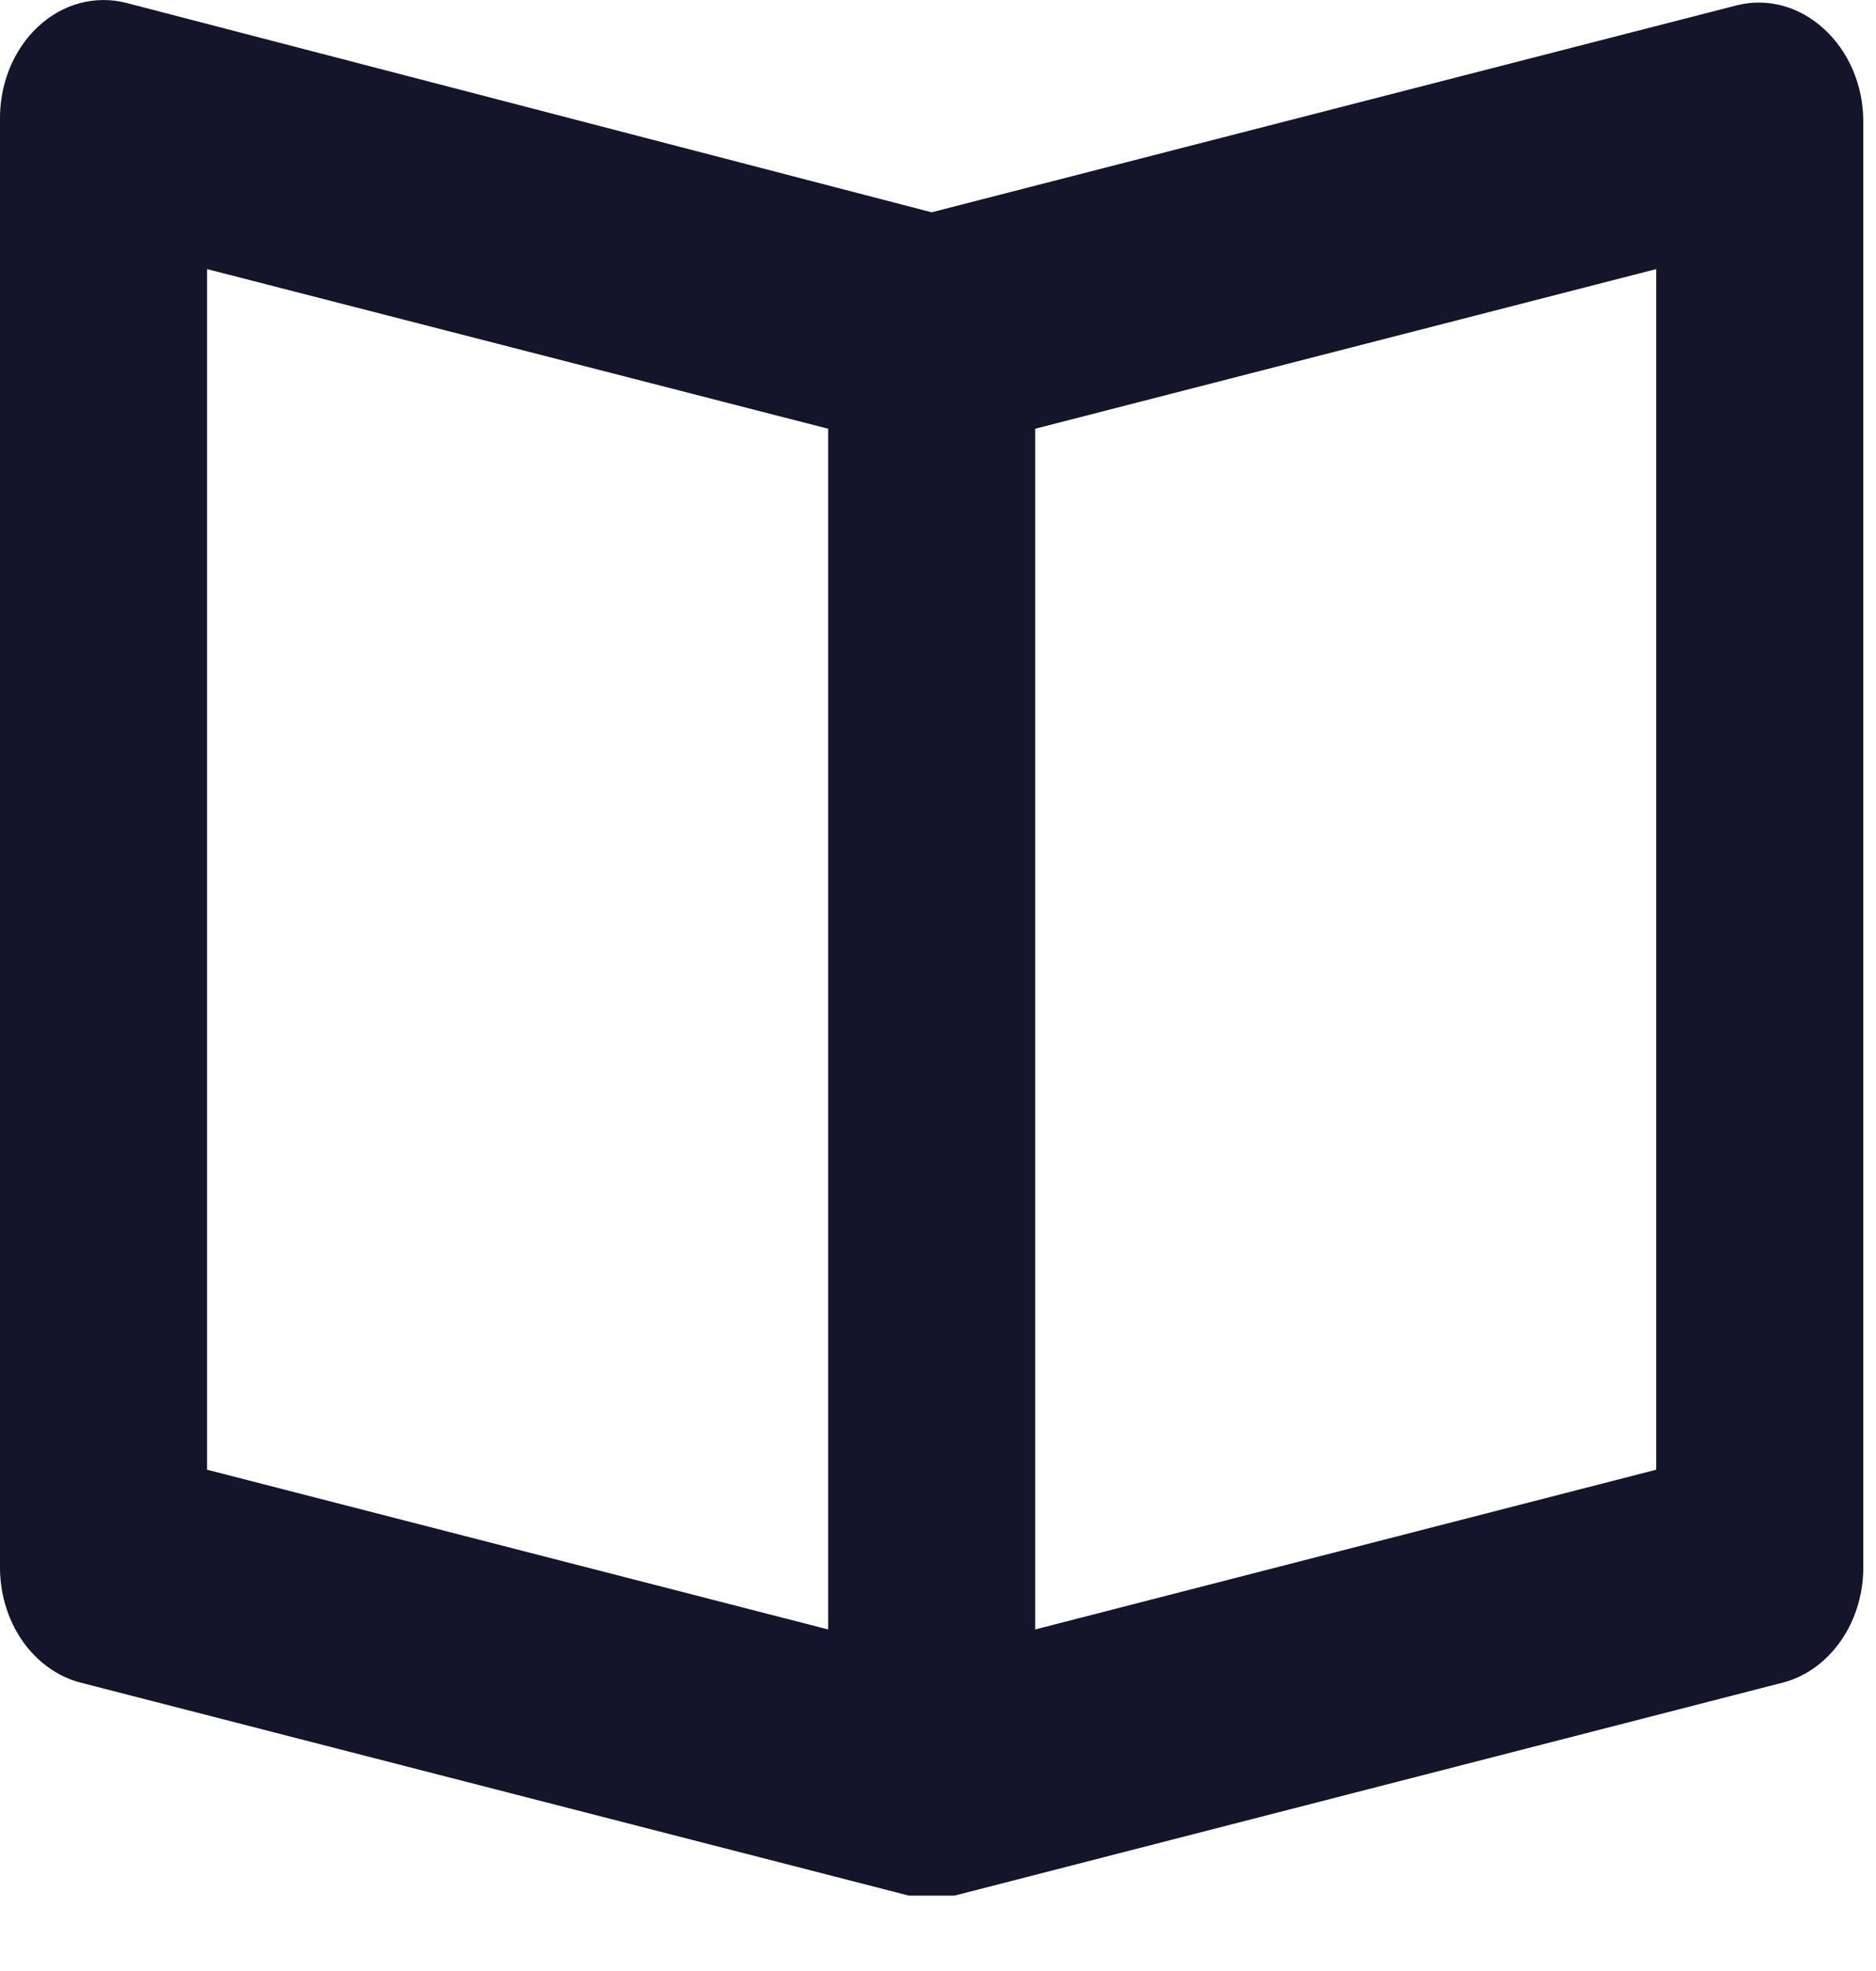 <svg width="20" height="21" viewBox="0 0 20 21" fill="none" xmlns="http://www.w3.org/2000/svg">
<path d="M19.445 0.308C19.317 0.19 19.167 0.106 19.007 0.062C18.846 0.018 18.679 0.016 18.518 0.056L9.932 2.262L1.347 0.031C1.183 -0.011 1.013 -0.01 0.85 0.034C0.686 0.078 0.534 0.164 0.404 0.286C0.274 0.407 0.17 0.561 0.1 0.735C0.03 0.909 -0.004 1.1 0 1.291V16.668C-0.006 16.959 0.076 17.244 0.233 17.474C0.39 17.703 0.612 17.864 0.861 17.928L9.69 20.197H9.932H10.175L19.004 17.928C19.253 17.864 19.474 17.703 19.631 17.474C19.788 17.244 19.871 16.959 19.864 16.668V1.291C19.864 1.102 19.826 0.915 19.753 0.745C19.68 0.575 19.575 0.426 19.445 0.308ZM2.207 2.867L8.829 4.568V17.361L2.207 15.659V2.867ZM17.657 15.659L11.036 17.361V4.568L17.657 2.867V15.659Z" fill="#14142A"/>
</svg>
